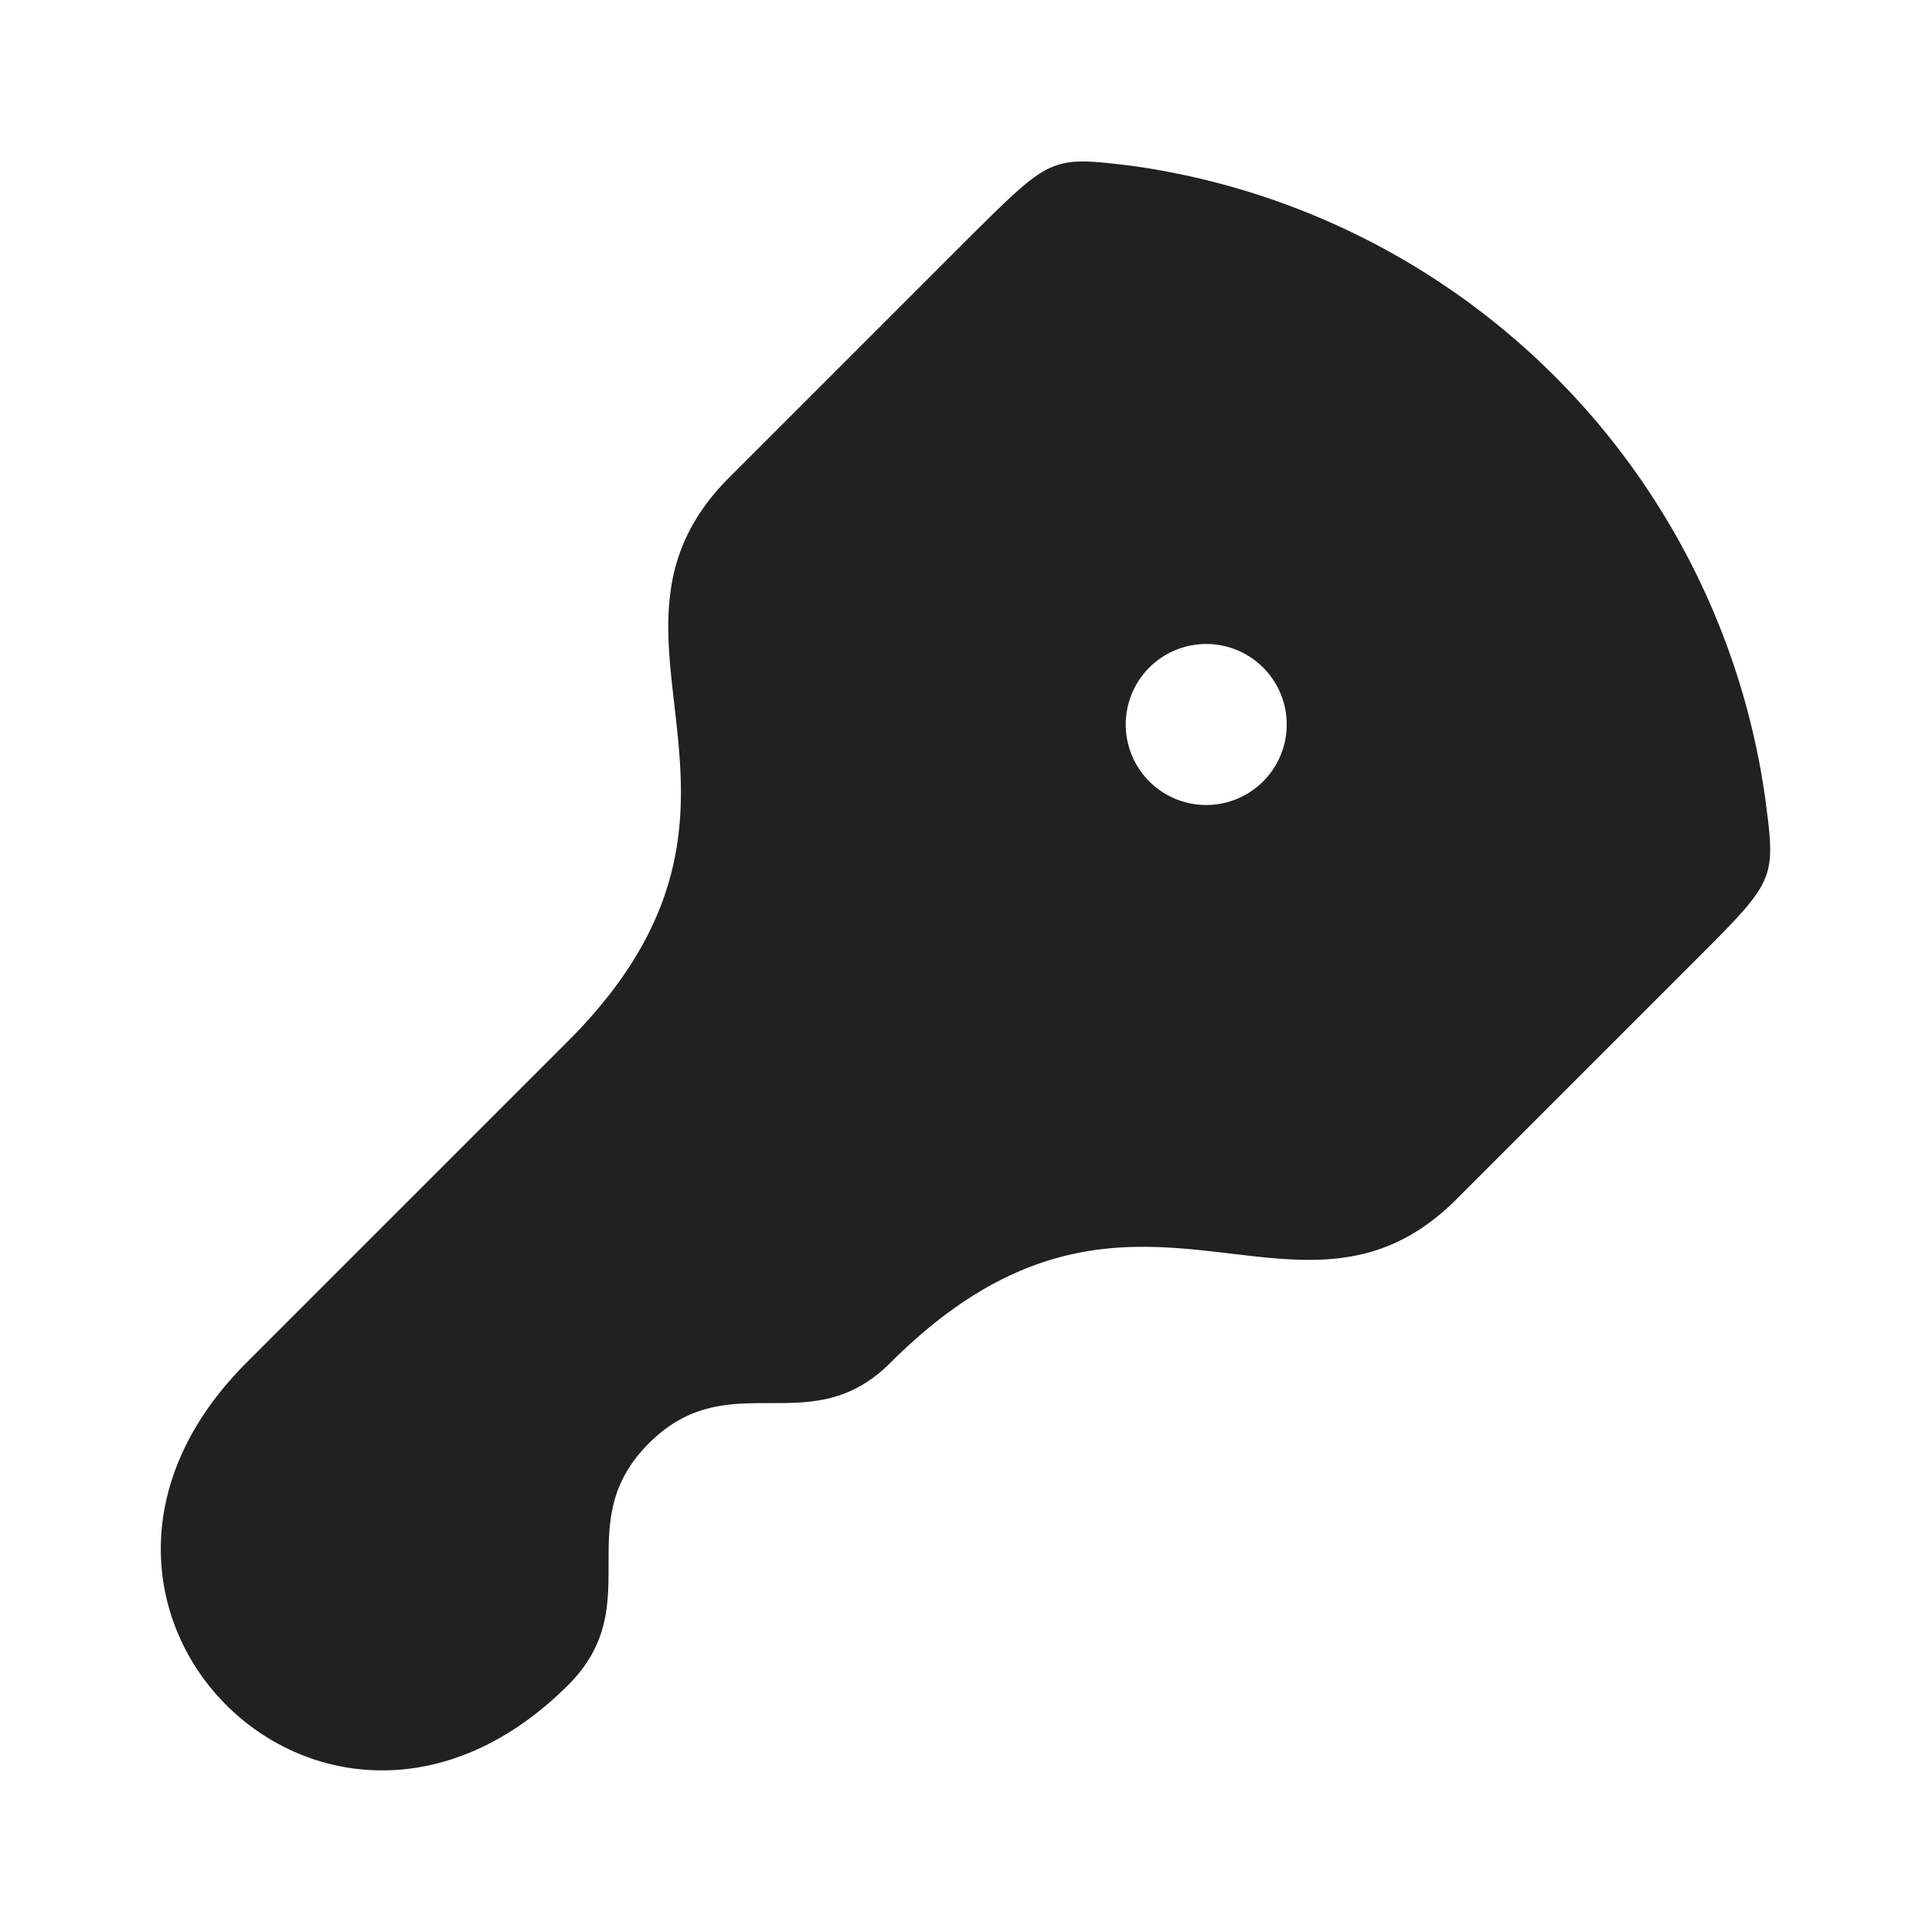 <svg xmlns="http://www.w3.org/2000/svg" viewBox="0 0 24 24"><title>key-fill</title><path fill="#212121" d="M14.06,2.06c-1-.12-1-.12-2,.87l-3,3c-2,2,.94,4.05-2,7l-4,4c-3,3,1,7,4,4,1-1,0-2,1-3s2,0,3-1c3-3,5-.06,7-2l3-3c1-1,1-1,.87-2A9.23,9.23,0,0,0,14.06,2.06ZM15,8a1,1,0,1,1-.71.28A1,1,0,0,1,15,8Z"/></svg>